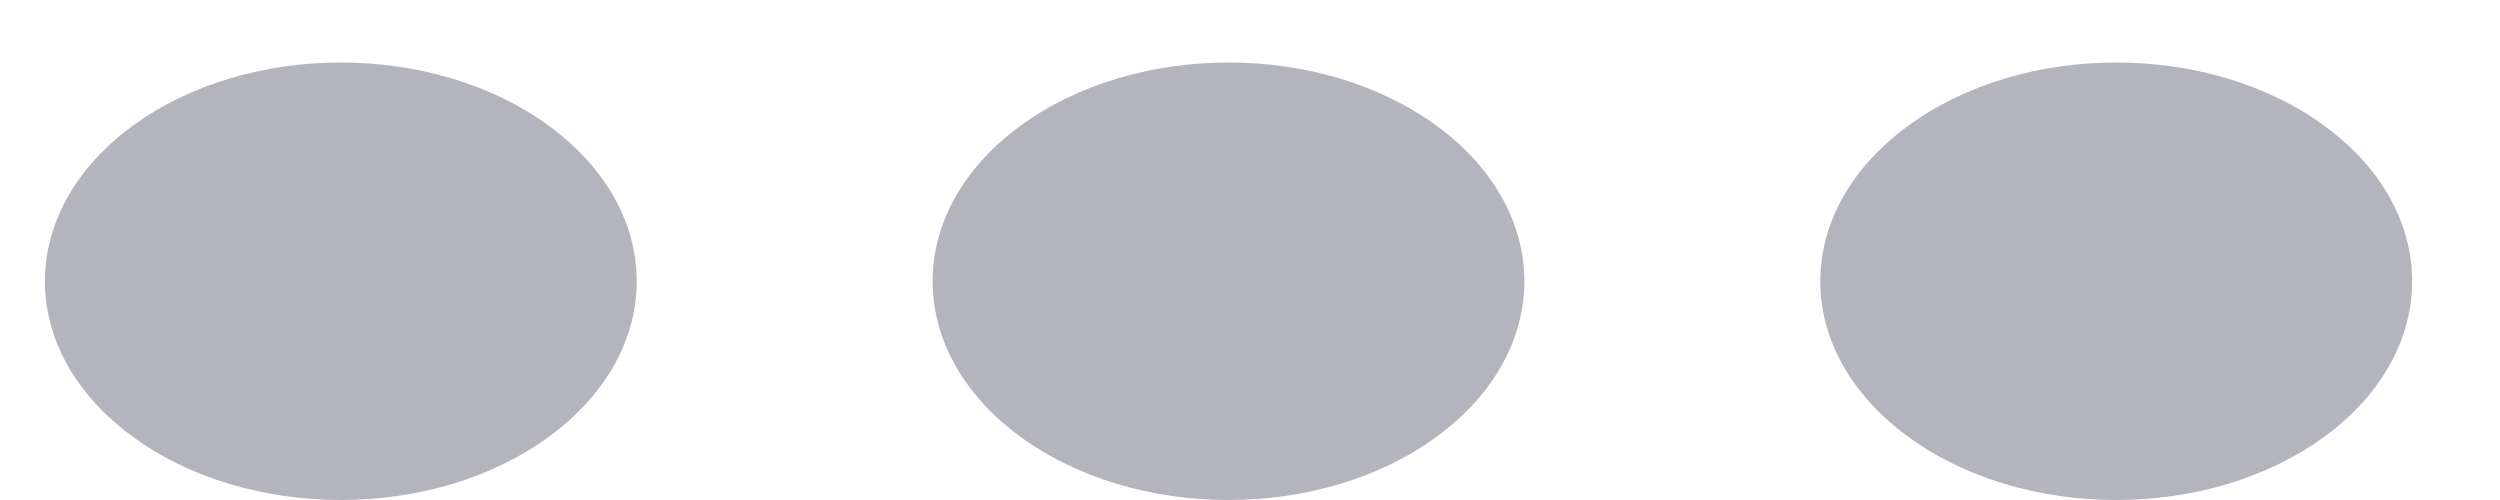 <svg width="20" height="4" viewBox="0 0 20 4" fill="none" xmlns="http://www.w3.org/2000/svg">
<g opacity="0.3">
<path d="M18.604 1.013C17.679 0.329 16.18 0.329 15.256 1.013C14.331 1.696 14.331 2.804 15.256 3.487C16.18 4.171 17.679 4.171 18.604 3.487C19.528 2.804 19.528 1.696 18.604 1.013Z" fill="#030229"/>
<path d="M11.502 1.013C10.578 0.329 9.079 0.329 8.154 1.013C7.23 1.696 7.23 2.804 8.154 3.487C9.079 4.171 10.578 4.171 11.502 3.487C12.426 2.804 12.426 1.696 11.502 1.013Z" fill="#030229"/>
<path d="M4.4 1.013C3.476 0.329 1.977 0.329 1.053 1.013C0.128 1.696 0.128 2.804 1.053 3.487C1.977 4.171 3.476 4.171 4.4 3.487C5.325 2.804 5.325 1.696 4.4 1.013Z" fill="#030229"/>
</g>
</svg>
